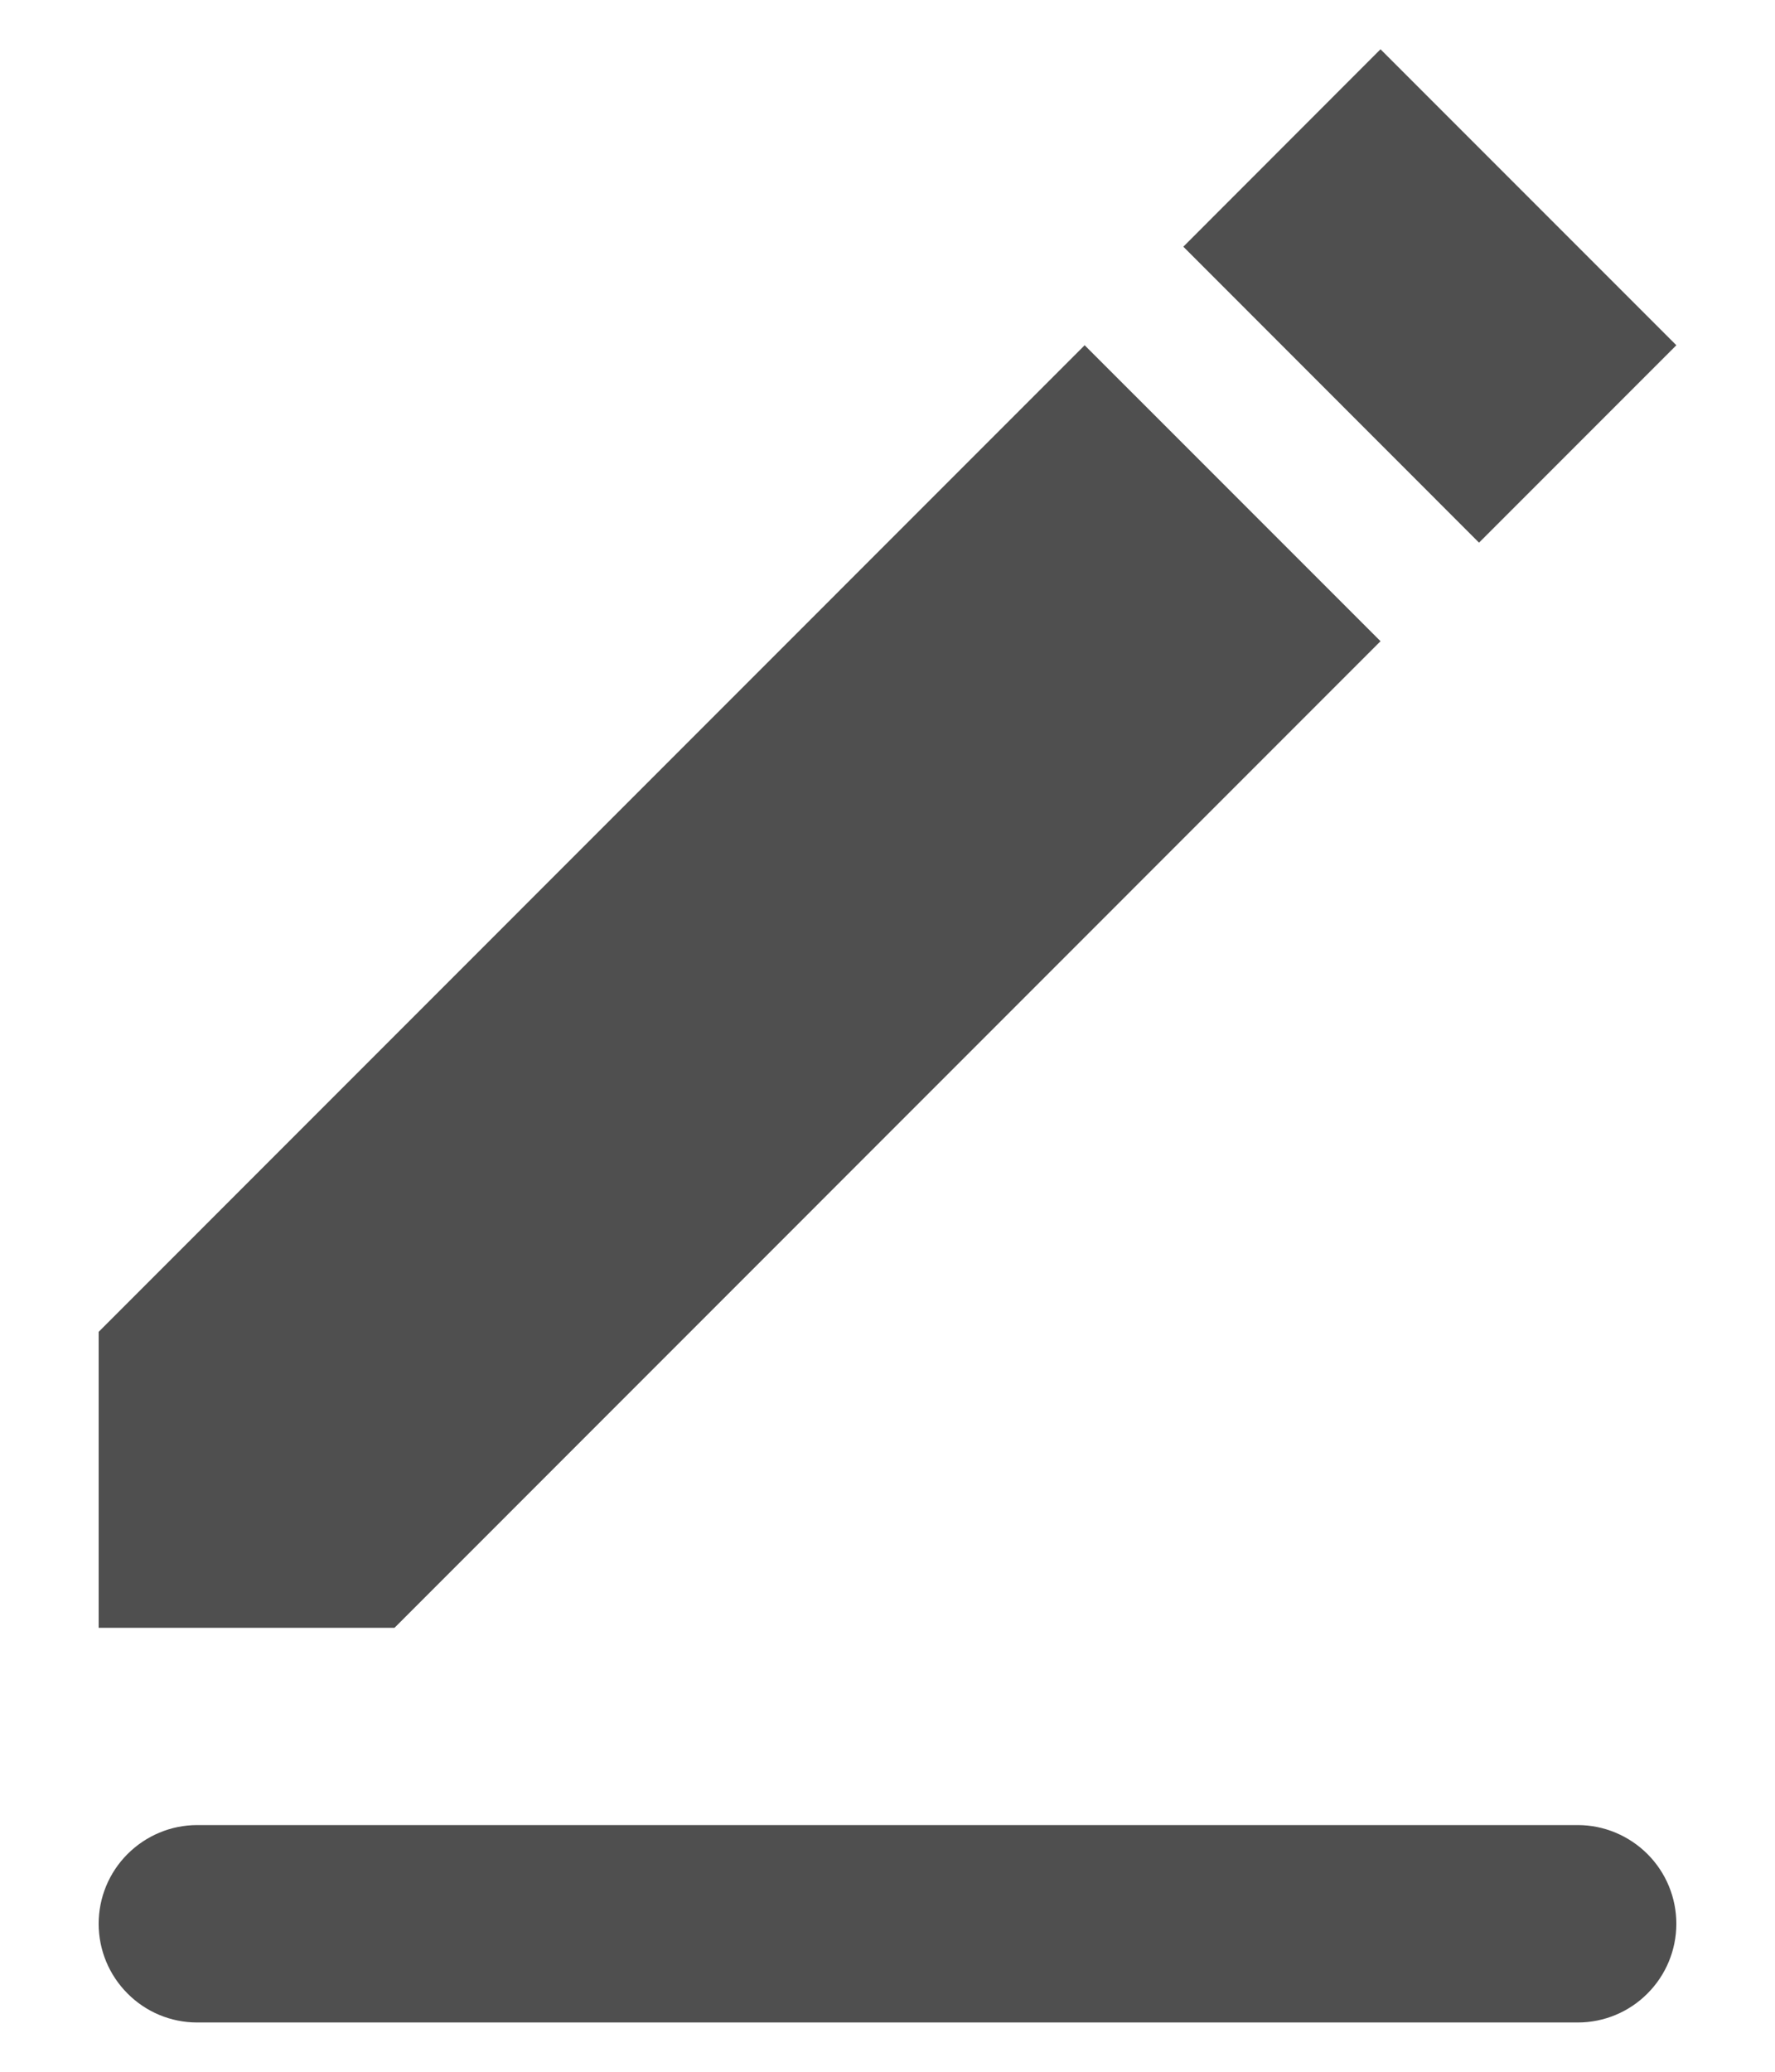 <svg width="12" height="14" viewBox="0 0 12 14" fill="none" xmlns="http://www.w3.org/2000/svg">
<path fill-rule="evenodd" clip-rule="evenodd" d="M1.333 12.333H10.667C10.843 12.333 11.013 12.404 11.138 12.529C11.263 12.654 11.333 12.823 11.333 13C11.333 13.177 11.263 13.346 11.138 13.471C11.013 13.597 10.843 13.667 10.667 13.667H1.333C1.156 13.667 0.987 13.597 0.862 13.471C0.737 13.346 0.667 13.177 0.667 13C0.667 12.823 0.737 12.654 0.862 12.529C0.987 12.404 1.156 12.333 1.333 12.333ZM0.667 9L7.333 2.333L9.333 4.333L2.667 11H0.667V9ZM8 1.667L9.333 0.333L11.333 2.333L9.999 3.667L8 1.667Z" fill="#4F4F4F"/>
</svg>
